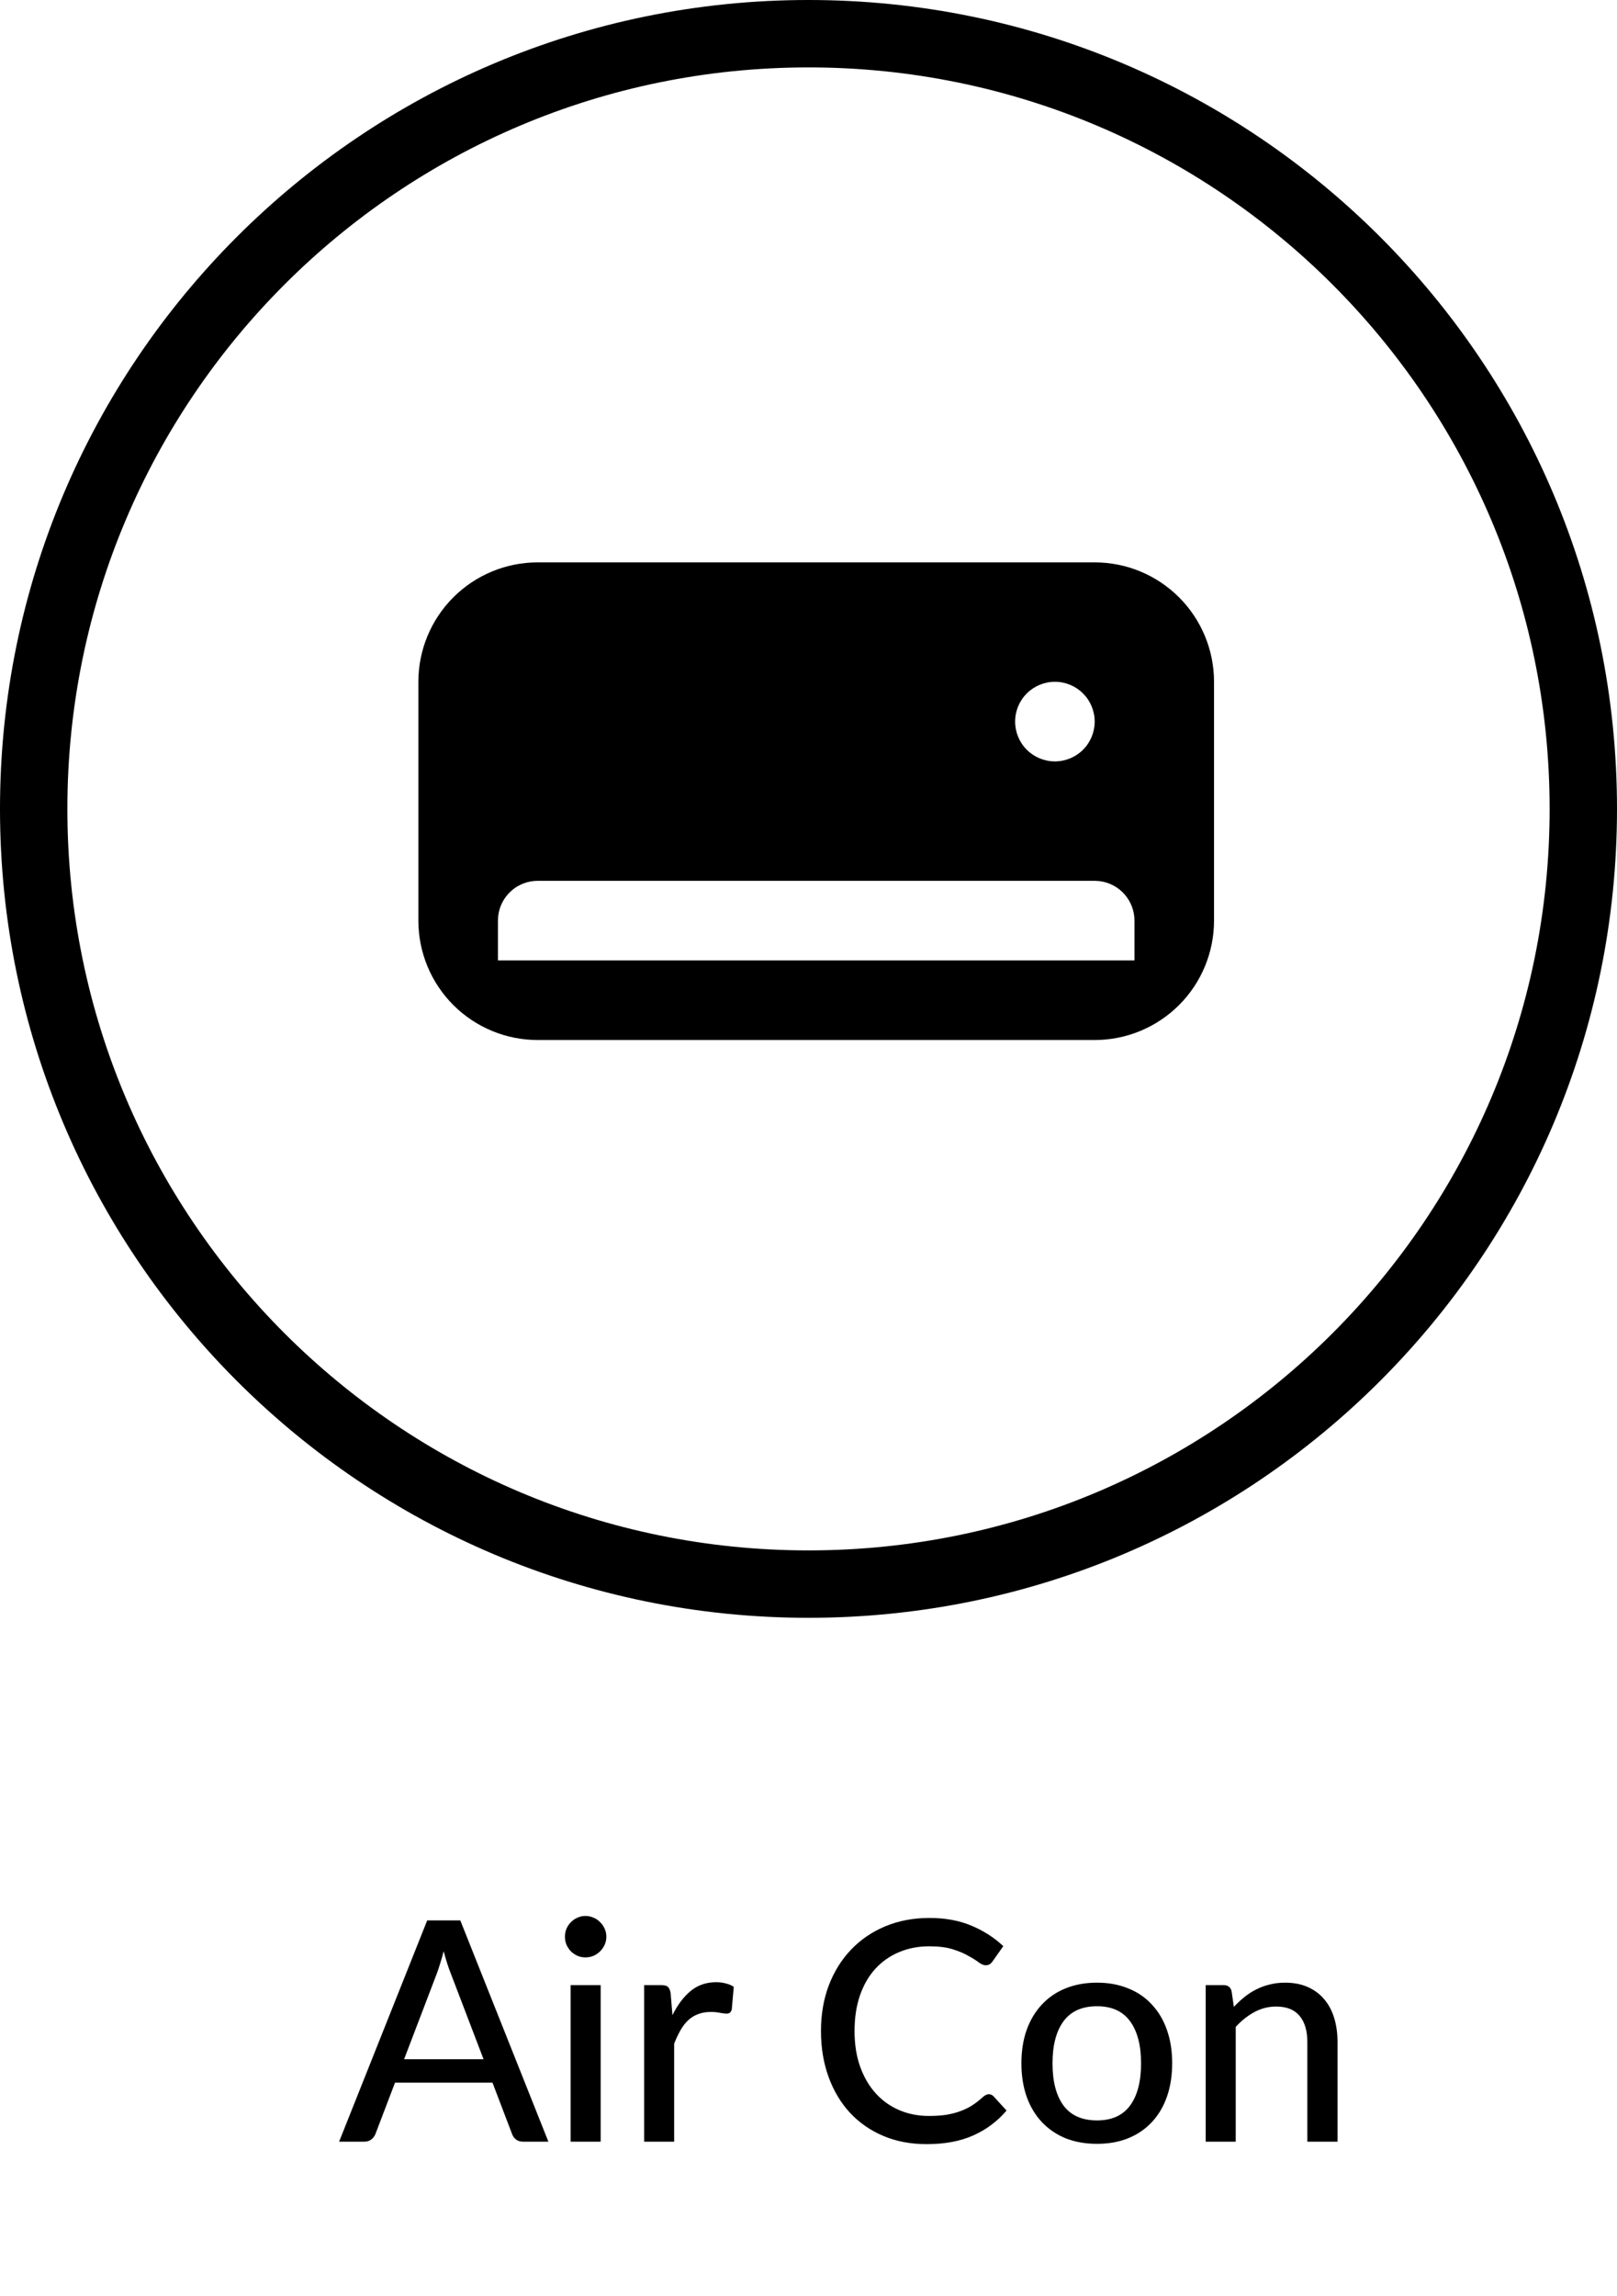 <svg width="105" height="149" viewBox="0 0 105 149" fill="none" xmlns="http://www.w3.org/2000/svg">
<g clip-path="url(#clip0_6_531)">
<path fill-rule="evenodd" clip-rule="evenodd" d="M71.083 36.5C73.139 36.5 75.11 37.316 76.563 38.77C78.017 40.223 78.833 42.195 78.833 44.25V59.75C78.833 61.805 78.017 63.777 76.563 65.23C75.11 66.683 73.139 67.5 71.083 67.5H34.917C32.861 67.5 30.89 66.683 29.436 65.23C27.983 63.777 27.167 61.805 27.167 59.75V44.25C27.167 42.195 27.983 40.223 29.436 38.77C30.89 37.316 32.861 36.5 34.917 36.5H71.083ZM71.083 57.167H34.917C34.284 57.167 33.673 57.399 33.2 57.819C32.727 58.24 32.425 58.819 32.351 59.448L32.333 59.75V62.333H73.667V59.75C73.666 59.117 73.434 58.507 73.014 58.034C72.593 57.561 72.014 57.259 71.385 57.185L71.083 57.167ZM68.5 44.25C67.815 44.25 67.158 44.522 66.673 45.007C66.189 45.491 65.917 46.148 65.917 46.833C65.917 47.519 66.189 48.176 66.673 48.66C67.158 49.145 67.815 49.417 68.5 49.417C69.185 49.417 69.842 49.145 70.327 48.66C70.811 48.176 71.083 47.519 71.083 46.833C71.083 46.148 70.811 45.491 70.327 45.007C69.842 44.522 69.185 44.25 68.5 44.25Z" fill="black"/>
</g>
<path fill-rule="evenodd" clip-rule="evenodd" d="M52.5 105C81.495 105 105 81.495 105 52.5C105 23.505 81.495 0 52.5 0C23.505 0 0 23.505 0 52.5C0 81.495 23.505 105 52.5 105ZM52.5 100.625C79.079 100.625 100.625 79.079 100.625 52.5C100.625 25.921 79.079 4.375 52.5 4.375C25.921 4.375 4.375 25.921 4.375 52.5C4.375 79.079 25.921 100.625 52.5 100.625Z" fill="black"/>
<path d="M31.4 133.65L29.27 128.08C29.117 127.7 28.963 127.22 28.81 126.64C28.737 126.927 28.66 127.193 28.58 127.44C28.507 127.687 28.433 127.907 28.36 128.1L26.24 133.65H31.4ZM35.61 139H33.97C33.783 139 33.63 138.953 33.51 138.86C33.39 138.767 33.303 138.647 33.25 138.5L31.98 135.17H25.65L24.38 138.5C24.333 138.627 24.247 138.743 24.12 138.85C23.993 138.95 23.84 139 23.66 139H22.02L27.74 124.64H29.89L35.61 139ZM39.004 128.84V139H37.054V128.84H39.004ZM39.374 125.7C39.374 125.88 39.337 126.053 39.264 126.22C39.19 126.38 39.09 126.523 38.964 126.65C38.844 126.77 38.7 126.867 38.534 126.94C38.367 127.007 38.194 127.04 38.014 127.04C37.834 127.04 37.664 127.007 37.504 126.94C37.344 126.867 37.2 126.77 37.074 126.65C36.954 126.523 36.857 126.38 36.784 126.22C36.717 126.053 36.684 125.88 36.684 125.7C36.684 125.513 36.717 125.34 36.784 125.18C36.857 125.013 36.954 124.87 37.074 124.75C37.2 124.623 37.344 124.527 37.504 124.46C37.664 124.387 37.834 124.35 38.014 124.35C38.194 124.35 38.367 124.387 38.534 124.46C38.7 124.527 38.844 124.623 38.964 124.75C39.09 124.87 39.19 125.013 39.264 125.18C39.337 125.34 39.374 125.513 39.374 125.7ZM43.667 130.79C43.994 130.123 44.387 129.6 44.847 129.22C45.307 128.84 45.86 128.65 46.507 128.65C46.727 128.65 46.934 128.677 47.127 128.73C47.327 128.777 47.5 128.85 47.647 128.95L47.517 130.42C47.47 130.6 47.36 130.69 47.187 130.69C47.094 130.69 46.954 130.673 46.767 130.64C46.58 130.6 46.38 130.58 46.167 130.58C45.854 130.58 45.577 130.627 45.337 130.72C45.097 130.807 44.88 130.94 44.687 131.12C44.5 131.293 44.334 131.51 44.187 131.77C44.04 132.023 43.904 132.313 43.777 132.64V139H41.827V128.84H42.947C43.16 128.84 43.304 128.88 43.377 128.96C43.457 129.033 43.514 129.167 43.547 129.36L43.667 130.79ZM64.21 135.92C64.33 135.92 64.433 135.967 64.52 136.06L65.36 136.98C64.773 137.673 64.057 138.21 63.21 138.59C62.37 138.97 61.357 139.16 60.17 139.16C59.13 139.16 58.187 138.98 57.34 138.62C56.5 138.26 55.78 137.757 55.18 137.11C54.587 136.463 54.127 135.69 53.8 134.79C53.474 133.89 53.31 132.9 53.31 131.82C53.31 130.74 53.48 129.75 53.82 128.85C54.167 127.95 54.65 127.177 55.27 126.53C55.89 125.883 56.63 125.38 57.49 125.02C58.357 124.66 59.313 124.48 60.36 124.48C61.38 124.48 62.287 124.647 63.08 124.98C63.873 125.313 64.564 125.757 65.15 126.31L64.45 127.3C64.403 127.373 64.344 127.433 64.27 127.48C64.204 127.527 64.114 127.55 64 127.55C63.873 127.55 63.724 127.487 63.55 127.36C63.383 127.233 63.16 127.093 62.88 126.94C62.607 126.78 62.267 126.637 61.86 126.51C61.453 126.383 60.947 126.32 60.34 126.32C59.627 126.32 58.974 126.447 58.38 126.7C57.787 126.947 57.273 127.307 56.84 127.78C56.413 128.247 56.08 128.823 55.84 129.51C55.607 130.19 55.49 130.96 55.49 131.82C55.49 132.693 55.614 133.47 55.86 134.15C56.107 134.83 56.447 135.407 56.88 135.88C57.313 136.353 57.824 136.713 58.41 136.96C58.997 137.207 59.63 137.33 60.31 137.33C60.724 137.33 61.093 137.307 61.42 137.26C61.754 137.207 62.057 137.13 62.33 137.03C62.61 136.93 62.873 136.803 63.12 136.65C63.367 136.49 63.61 136.3 63.85 136.08C63.904 136.033 63.96 135.997 64.02 135.97C64.08 135.937 64.144 135.92 64.21 135.92ZM71.235 128.68C71.982 128.68 72.655 128.803 73.255 129.05C73.862 129.29 74.375 129.64 74.795 130.1C75.222 130.553 75.549 131.103 75.775 131.75C76.002 132.39 76.115 133.11 76.115 133.91C76.115 134.71 76.002 135.433 75.775 136.08C75.549 136.727 75.222 137.277 74.795 137.73C74.375 138.183 73.862 138.533 73.255 138.78C72.655 139.02 71.982 139.14 71.235 139.14C70.482 139.14 69.802 139.02 69.195 138.78C68.595 138.533 68.082 138.183 67.655 137.73C67.228 137.277 66.898 136.727 66.665 136.08C66.439 135.433 66.325 134.71 66.325 133.91C66.325 133.11 66.439 132.39 66.665 131.75C66.898 131.103 67.228 130.553 67.655 130.1C68.082 129.64 68.595 129.29 69.195 129.05C69.802 128.803 70.482 128.68 71.235 128.68ZM71.235 137.62C72.195 137.62 72.912 137.297 73.385 136.65C73.859 136.003 74.095 135.093 74.095 133.92C74.095 132.747 73.859 131.837 73.385 131.19C72.912 130.537 72.195 130.21 71.235 130.21C70.262 130.21 69.535 130.537 69.055 131.19C68.582 131.837 68.345 132.747 68.345 133.92C68.345 135.093 68.582 136.003 69.055 136.65C69.535 137.297 70.262 137.62 71.235 137.62ZM80.122 130.25C80.342 130.017 80.572 129.803 80.812 129.61C81.052 129.417 81.305 129.253 81.572 129.12C81.845 128.98 82.135 128.873 82.442 128.8C82.755 128.72 83.088 128.68 83.442 128.68C84.002 128.68 84.492 128.773 84.912 128.96C85.338 129.147 85.695 129.41 85.982 129.75C86.269 130.083 86.485 130.487 86.632 130.96C86.778 131.433 86.852 131.957 86.852 132.53V139H84.892V132.53C84.892 131.803 84.725 131.24 84.392 130.84C84.058 130.433 83.549 130.23 82.862 130.23C82.362 130.23 81.892 130.35 81.452 130.59C81.019 130.823 80.615 131.143 80.242 131.55V139H78.292V128.84H79.462C79.735 128.84 79.905 128.97 79.972 129.23L80.122 130.25Z" fill="black"/>
<defs>
<clipPath id="clip0_6_531">
<rect width="62" height="62" fill="white" transform="translate(22 21)"/>
</clipPath>
</defs>
</svg>
